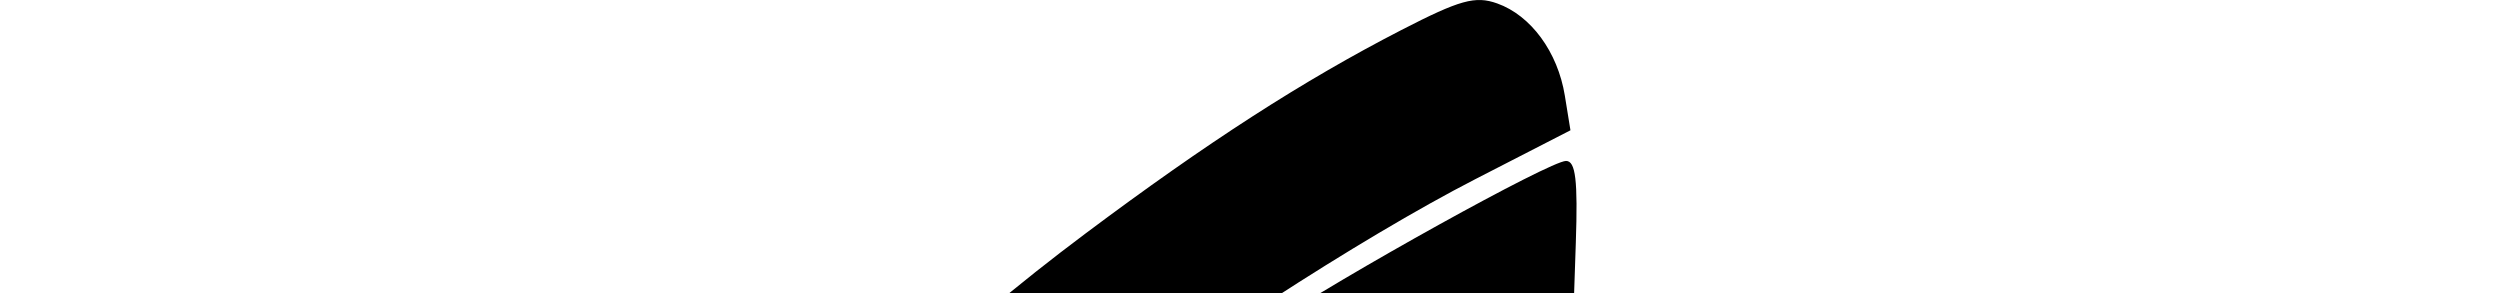 <?xml version="1.0" encoding="UTF-8"?>
<svg xmlns="http://www.w3.org/2000/svg" xmlns:xlink="http://www.w3.org/1999/xlink" viewBox="0 0 2751.99 322.81">
<path fill-rule="nonzero" fill="rgb(0%, 0%, 0%)" fill-opacity="1" d="M 1053.199 2858.27 C 1052.879 2847.781 1065.059 2812.898 1080.262 2780.758 C 1102.879 2732.953 1105.27 2720.652 1093.422 2713.148 C 1066.289 2695.965 1014.82 2703.48 979.094 2729.844 C 959.566 2744.25 941.371 2753.82 938.664 2751.109 C 935.953 2748.402 945.906 2727.793 960.781 2705.316 C 991.195 2659.355 1048 2638.727 1118.41 2648.074 C 1143.449 2651.402 1157.891 2649.047 1157.891 2641.637 C 1157.891 2635.215 1153.148 2629.961 1147.359 2629.961 C 1141.57 2629.961 1136.828 2623.676 1136.828 2615.992 C 1136.828 2594.293 1199.68 2607.25 1239.719 2637.207 C 1258.672 2651.387 1282.191 2661.445 1291.98 2659.559 C 1336.289 2651.027 1383.98 2523.402 1416.109 2327.395 C 1440.699 2177.363 1453.379 2191.949 1292.109 2184.766 C 871.484 2166.035 564.23 1964.949 319.566 1548.281 C 286.43 1491.84 251.875 1439.539 242.785 1432.059 C 218.914 1412.41 33.266 1356.172 15.184 1363.109 C -13.176 1373.988 -0.344 1348.34 41.465 1310.57 C 71.988 1283 99.629 1269.59 145.562 1260.109 L 208.102 1247.191 L 214.527 1200.32 C 224.215 1129.621 257.766 1083.75 320.957 1054.82 C 404.258 1016.691 487.211 1011.809 578.852 1039.641 C 620.629 1052.328 655.93 1061.238 657.289 1059.441 C 658.652 1057.641 668.078 1016.828 678.238 968.75 C 734.695 701.551 893.664 482.539 1194.73 257.18 C 1329.031 156.648 1434.398 88.77 1542.551 33.09 C 1607.141 -0.16 1623.961 -4.828 1648.102 3.77 C 1685.238 16.988 1714.77 57.23 1722.559 105.27 L 1728.75 143.422 L 1624.051 197.199 C 1497.141 262.391 1297.27 392.23 1188.059 480.441 C 1023.691 613.191 910.039 779.648 878.188 934.281 C 860.695 1019.199 861.547 1094.391 880.07 1100.469 C 887.746 1102.988 893.762 1072.602 897.625 1011.809 C 905.004 895.641 924.875 831.531 979.113 748.859 C 1065.059 617.871 1204.262 487.48 1394.75 359.531 C 1477.77 303.77 1706.262 177.16 1723.879 177.16 C 1734.441 177.16 1736.98 198.379 1734.648 267.328 L 1731.609 357.512 L 1584.23 418.43 C 1356.461 512.59 1244.43 583.43 1133.059 703.73 C 1063.039 779.359 1021.738 881.82 1013.289 1000.898 C 1005.891 1105.09 1025.84 1111.602 1035.449 1008.129 C 1043.461 921.988 1063.48 867.961 1102.48 827.25 C 1138.641 789.488 1251.941 721.398 1334.25 687.949 C 1405.539 658.988 1685.539 585.5 1693.66 593.629 C 1696.43 596.391 1689.07 625.809 1677.309 658.98 L 1655.922 719.301 L 1488.488 752.629 C 1252.352 799.641 1142.121 853.078 1100.531 940.719 C 1076.77 990.781 1086.52 1013.461 1111.73 966.789 C 1163.52 870.891 1228.031 838.059 1452.641 793.32 C 1530.809 777.75 1605.422 760.75 1618.441 755.539 C 1636.871 748.18 1642.129 749.68 1642.129 762.32 C 1642.129 792.609 1597.52 882.469 1582.48 882.469 C 1471.512 882.469 1119.379 941.57 1156.551 953.961 C 1168.25 957.859 1386.75 928.711 1531.602 903.91 C 1560.551 898.961 1585.621 896.262 1587.309 897.91 C 1589.012 899.559 1577.039 928.73 1560.719 962.75 L 1531.059 1024.59 L 1341.84 1025.109 C 1145.559 1025.66 1063.141 1038.07 1063.141 1067.102 C 1063.141 1087.121 1093.16 1086.59 1166.578 1065.238 C 1276.789 1033.199 1558.52 1057.559 1926.359 1130.91 C 2027.68 1151.121 2133.949 1174.539 2162.5 1182.961 C 2227.16 1202.039 2349.129 1202.07 2452.719 1183.051 C 2622.75 1151.809 2892.031 1104.66 2938.461 1097.98 L 2987.34 1090.961 L 2994.809 1145.301 C 2998.922 1175.18 3000.609 1201.191 2998.57 1203.102 C 2996.531 1205.012 2945.121 1214.148 2884.32 1223.41 C 2823.531 1232.68 2700.359 1252 2610.621 1266.34 C 2520.879 1280.691 2431.66 1292.559 2412.359 1292.73 C 2388.93 1292.93 2378.809 1297.398 2381.891 1306.191 C 2384.93 1314.859 2403.422 1318.238 2436.191 1316.102 C 2500.102 1311.93 2975.32 1233.43 2989.422 1224.711 C 3005.5 1214.77 3002.57 1287.84 2985.219 1329.359 C 2977.031 1348.98 2960.781 1370.129 2949.109 1376.371 C 2937.449 1382.621 2862.43 1397.32 2782.422 1409.051 C 2617.531 1433.23 2408.07 1468.27 2335.391 1483.84 C 2291.039 1493.34 2282.941 1500.059 2248.34 1556.121 C 2227.352 1590.121 2187.77 1637.691 2160.391 1661.84 C 2061.852 1748.711 1984.43 1774.121 1778.559 1787.141 C 1599.59 1798.469 1536.711 1791.711 1424.48 1749.07 L 1348.941 1720.371 L 1341.98 1660.309 C 1336.871 1616.301 1328.219 1593.871 1309.609 1576.391 C 1276.641 1545.43 1277.301 1533.039 1311.211 1545.941 C 1326.07 1551.578 1359.039 1556.199 1384.48 1556.199 C 1421.379 1556.199 1436.148 1562.039 1457.48 1585.039 C 1481.488 1610.941 1484.211 1611.75 1484.07 1592.941 C 1483.98 1581.422 1479.539 1565.102 1474.211 1556.68 C 1463.191 1539.238 1491.512 1482.52 1511.238 1482.52 C 1531.82 1482.52 1594.039 1505.941 1610.551 1519.91 C 1619.23 1527.25 1653.828 1541.199 1687.43 1550.91 C 1793.379 1581.5 1892.172 1553.43 1936.941 1479.98 C 1948.449 1461.109 1957.738 1433.828 1957.59 1419.352 C 1957.309 1391.711 1880.641 1293.141 1868.699 1305.07 C 1864.988 1308.789 1875.18 1335.531 1891.359 1364.5 C 1920.539 1416.77 1920.629 1417.48 1902.371 1455.77 C 1863.531 1537.219 1725.609 1557.969 1634.672 1496.039 C 1569.922 1451.949 1529.281 1438.09 1504.16 1451.531 C 1487.129 1460.648 1478.422 1459.461 1463.539 1446 C 1453.129 1436.578 1426.68 1423.922 1404.781 1417.871 C 1304.352 1390.141 1091.762 1239.16 1110.488 1208.859 C 1122.32 1189.719 1179.73 1197.82 1213.859 1223.449 C 1232.289 1237.289 1288.43 1270.672 1338.609 1297.621 C 1388.801 1324.578 1450.379 1362.891 1475.461 1382.762 C 1533.309 1428.578 1541.559 1411.988 1485.922 1361.73 C 1424.82 1306.539 1374.102 1274 1273.691 1225.609 L 1184.199 1182.5 L 1236.84 1176.02 C 1265.789 1172.461 1315.531 1173.621 1347.371 1178.59 C 1379.219 1183.57 1425.129 1187.66 1449.391 1187.699 C 1473.66 1187.73 1496.441 1192.5 1500.02 1198.289 C 1503.59 1204.07 1526.379 1208.859 1550.641 1208.93 C 1668.16 1209.25 1717.93 1235.359 1717.93 1296.738 C 1717.93 1423.609 1594.16 1414.609 1499.129 1280.828 C 1481.281 1255.691 1458.25 1233.5 1447.941 1231.5 C 1430.238 1228.07 1430.289 1229.699 1448.82 1261.488 C 1476.219 1308.48 1594.949 1417.68 1627.52 1425.859 C 1642.391 1429.59 1673.059 1427.102 1695.66 1420.328 C 1725.969 1411.25 1742.469 1411.078 1758.57 1419.699 C 1775.57 1428.801 1786.051 1427.672 1806 1414.59 C 1843.391 1390.102 1837.43 1378.25 1788.859 1380.52 L 1746.109 1382.512 L 1744.129 1316.711 C 1742.641 1267.672 1745.738 1250.91 1756.27 1250.922 C 1778.789 1250.922 1978.629 1292.648 2042.16 1310.609 C 2074 1319.609 2115.809 1336.531 2135.07 1348.199 C 2164.68 1366.148 2169.039 1373.68 2163.328 1397.02 C 2152.301 1442.129 2114.57 1489.98 2046.012 1545.82 C 1944.91 1628.172 1900.84 1643.551 1780.09 1638.621 C 1693.219 1635.078 1668.801 1629.73 1606.73 1600.609 C 1528.91 1564.109 1482.82 1555.461 1504.34 1581.391 C 1511.039 1589.461 1557.801 1609.59 1608.27 1626.129 C 1684.43 1651.102 1717.93 1656.211 1805.301 1656.211 C 1898.391 1656.211 1917.27 1652.922 1968.469 1627.762 C 2051.359 1587.02 2140.801 1503.43 2173.93 1435.719 C 2218.25 1345.121 2196.898 1324.48 2009.66 1276.988 C 1693.621 1196.828 1360.922 1139.691 1264.871 1149.078 C 1150.391 1160.281 989.121 1205.191 958.672 1234.359 C 943.121 1249.262 923.141 1261.449 914.27 1261.449 C 892.629 1261.449 792.949 1332.762 687.262 1423.852 C 639.75 1464.801 567.508 1519.391 526.727 1545.148 C 485.941 1570.91 452.574 1595.18 452.574 1599.07 C 452.574 1611.641 661.781 1791.828 723.5 1832.41 C 814.152 1892.027 903.422 1918.336 1010.512 1917.008 C 1107.219 1915.805 1216.898 1887.473 1262.781 1851.828 C 1287.602 1832.551 1289.871 1832.48 1315.41 1850.059 C 1395.859 1905.41 1559.48 1945.371 1705.289 1945.273 C 1796.371 1945.191 1824.539 1941.457 1905.309 1918.637 C 1983.16 1896.641 1749.59 2076.074 1636.75 2124.949 C 1607.871 2137.465 1555.809 2153.578 1521.07 2160.762 L 1457.91 2173.82 L 1451.449 2278.199 C 1444.012 2398.523 1410.07 2541.043 1373.02 2607.605 C 1358.91 2632.941 1347.371 2655.574 1347.371 2657.902 C 1347.371 2660.227 1376.98 2659.34 1413.172 2655.93 C 1487.621 2648.918 1530.121 2667.168 1557.051 2717.711 C 1578.211 2757.418 1566.57 2761.527 1520.828 2730.488 C 1479.16 2702.207 1424.25 2695.57 1388.82 2714.535 C 1369.199 2725.035 1369.609 2727.66 1400.629 2789.09 C 1439.602 2866.297 1436.34 2891.305 1394.699 2834.52 C 1344.441 2765.965 1312.891 2735.234 1292.77 2735.234 C 1276.461 2735.234 1273.68 2744.422 1273.68 2798.395 C 1273.68 2884.52 1252.16 2882.109 1226.711 2793.133 C 1215.941 2755.496 1202.539 2724.707 1196.922 2724.707 C 1185 2724.707 1110.41 2799.941 1076.891 2845.766 C 1058.859 2870.402 1053.66 2873.152 1053.199 2858.273 Z M 1605.289 1733.98 C 1570.551 1716.211 1527.91 1688.281 1510.539 1671.93 C 1493.172 1655.578 1458.531 1636.801 1433.559 1630.199 C 1408.59 1623.602 1380.172 1615.328 1370.398 1611.828 C 1357.648 1607.262 1359.84 1613.371 1378.148 1633.461 C 1399.68 1657.078 1490.391 1706.32 1600.02 1753.898 C 1659.57 1779.738 1663.762 1763.898 1605.289 1733.98 Z M 477.316 1347.309 C 516.113 1306.809 522.855 1255.43 495.18 1211.18 C 457.332 1150.66 402.859 1141.109 357.02 1186.941 C 315.871 1228.09 314.281 1291.129 353.102 1342.039 C 388.559 1388.52 435.902 1390.531 477.316 1347.309 Z M 369.121 1328.449 C 344.789 1297.52 341.156 1254.879 359.43 1214.77 C 391.406 1144.59 494.684 1189.262 494.684 1273.281 C 494.684 1300.781 439.457 1356.191 412.039 1356.191 C 400.434 1356.191 381.121 1343.711 369.121 1328.449 Z M 229.555 1316.711 C 225.512 1295.379 149.078 1285.09 119.145 1301.84 C 102.945 1310.91 136.992 1321.27 224.383 1333.879 C 229.148 1334.57 231.477 1326.84 229.555 1316.711 Z M 1668.449 1287.762 C 1668.449 1275.262 1626.148 1267.77 1603.852 1276.328 C 1595.219 1279.641 1591.27 1287.391 1595.078 1293.539 C 1603.629 1307.379 1668.449 1302.27 1668.449 1287.762 Z M 1600.02 1914.227 C 1526.391 1902.445 1375.43 1854.91 1336.539 1831.262 L 1306.738 1813.129 L 1327.57 1780.219 L 1348.41 1747.309 L 1403.16 1771.441 C 1481.66 1806.051 1555.441 1819.379 1668.551 1819.379 C 1799.578 1819.379 1977.059 1799.66 2013.211 1781.078 C 2036.648 1769.031 2042.16 1768.84 2042.16 1780.07 C 2042.16 1804.648 1954.09 1881.172 1906.5 1897.934 C 1850.191 1917.77 1679.02 1926.867 1600.02 1914.227 Z M 936.816 1886.617 C 874.547 1875.289 779.148 1834.578 713.816 1791.441 C 630.48 1736.43 481.676 1600.309 490.055 1586.75 C 501.195 1568.73 529.496 1577.371 572.551 1611.941 C 673.645 1693.121 782.645 1754.602 872.934 1781.371 C 936.176 1800.121 1063.141 1804.41 1063.141 1787.801 C 1063.141 1782.012 1039 1777.27 1009.5 1777.27 C 902.027 1777.27 758.324 1717.891 623.379 1617.73 C 581.688 1586.789 547.52 1555.629 547.449 1548.512 C 547.367 1541.379 558.613 1532.711 572.418 1529.25 C 598.195 1522.781 653.785 1546.32 726.762 1594.621 C 772.684 1625 924.984 1689.23 971.5 1697.82 C 991.051 1701.43 963.789 1684.09 906.695 1656.609 C 795.539 1603.09 642.062 1514.66 642.062 1504.129 C 642.062 1500.301 657.75 1481.961 676.926 1463.379 L 711.789 1429.59 L 762.09 1475.77 C 831.445 1539.441 950.727 1605.48 1071.82 1647.219 C 1226.199 1700.441 1254.109 1695.691 1256.789 1615.699 C 1258.262 1571.5 1239.691 1569.09 1225.379 1611.621 C 1219.078 1630.359 1205.961 1647.23 1196.238 1649.121 C 1186.52 1651.02 1126.449 1635.191 1062.75 1613.969 C 936.469 1571.891 848.625 1519.941 786.234 1450.441 C 753.824 1414.34 749.043 1403.66 759.602 1390.93 C 779.094 1367.441 827.18 1381.84 889.285 1429.75 C 951.949 1478.102 995.629 1494.922 1105.25 1512.91 C 1276.5 1541.031 1265.859 1537.059 1291.602 1582.52 C 1307.691 1610.93 1315.5 1642.191 1315.621 1678.609 C 1315.941 1783.629 1271.48 1839.531 1165.25 1867.609 C 1104.941 1883.555 978.023 1894.113 936.816 1886.617 Z M 1310.531 1504.109 C 1298.949 1499.441 1265.789 1497.859 1236.84 1500.621 C 1130.961 1510.68 958.598 1453.559 878.918 1382.02 L 826.285 1334.762 L 851.137 1313.891 C 887.891 1283.039 909.723 1287.691 992.996 1344.16 C 1075.238 1399.941 1191.449 1465.211 1228.941 1476.68 C 1266.078 1488.051 1257.531 1462.551 1218.422 1445.289 C 1160.371 1419.66 986.992 1309.621 975.191 1290.91 C 958.289 1264.121 994.047 1229.859 1038.922 1229.859 C 1067.969 1229.859 1084.75 1240.121 1129.391 1285.129 C 1195.281 1351.57 1342.98 1434.82 1412.922 1444.941 C 1471.43 1453.422 1478.328 1460.691 1456.871 1491.32 C 1443.859 1509.898 1430.859 1513.961 1386.25 1513.359 C 1356.18 1512.949 1322.109 1508.789 1310.531 1504.109 Z M 2186.898 1169.691 C 2101.539 1156.762 2211.859 1117.52 2505.352 1056.422 C 2577.719 1041.359 2690.02 1017.059 2754.91 1002.422 C 2909.18 967.629 2934.879 970.281 2964.961 1024.07 C 2977.75 1046.949 2986.488 1068.461 2984.379 1071.871 C 2982.27 1075.289 2962.449 1079.262 2940.328 1080.699 C 2918.211 1082.148 2775.801 1104.461 2623.871 1130.281 C 2371.48 1173.172 2270.211 1182.309 2186.898 1169.691 Z M 1086.949 792.609 C 1109.34 749.281 1213.43 646.871 1284.211 598.539 C 1359.512 547.129 1444.27 504.781 1599.922 440.801 C 1723.328 390.07 1726.352 389.41 1726.352 412.828 C 1726.352 465.07 1701.551 557.371 1685.32 565.5 C 1676.039 570.141 1628.18 582.191 1578.969 592.262 C 1368.859 635.27 1223 694.301 1129.41 774.211 C 1074.691 820.941 1071.629 822.27 1086.949 792.609 Z M 1086.949 792.609 "/>
</svg>
